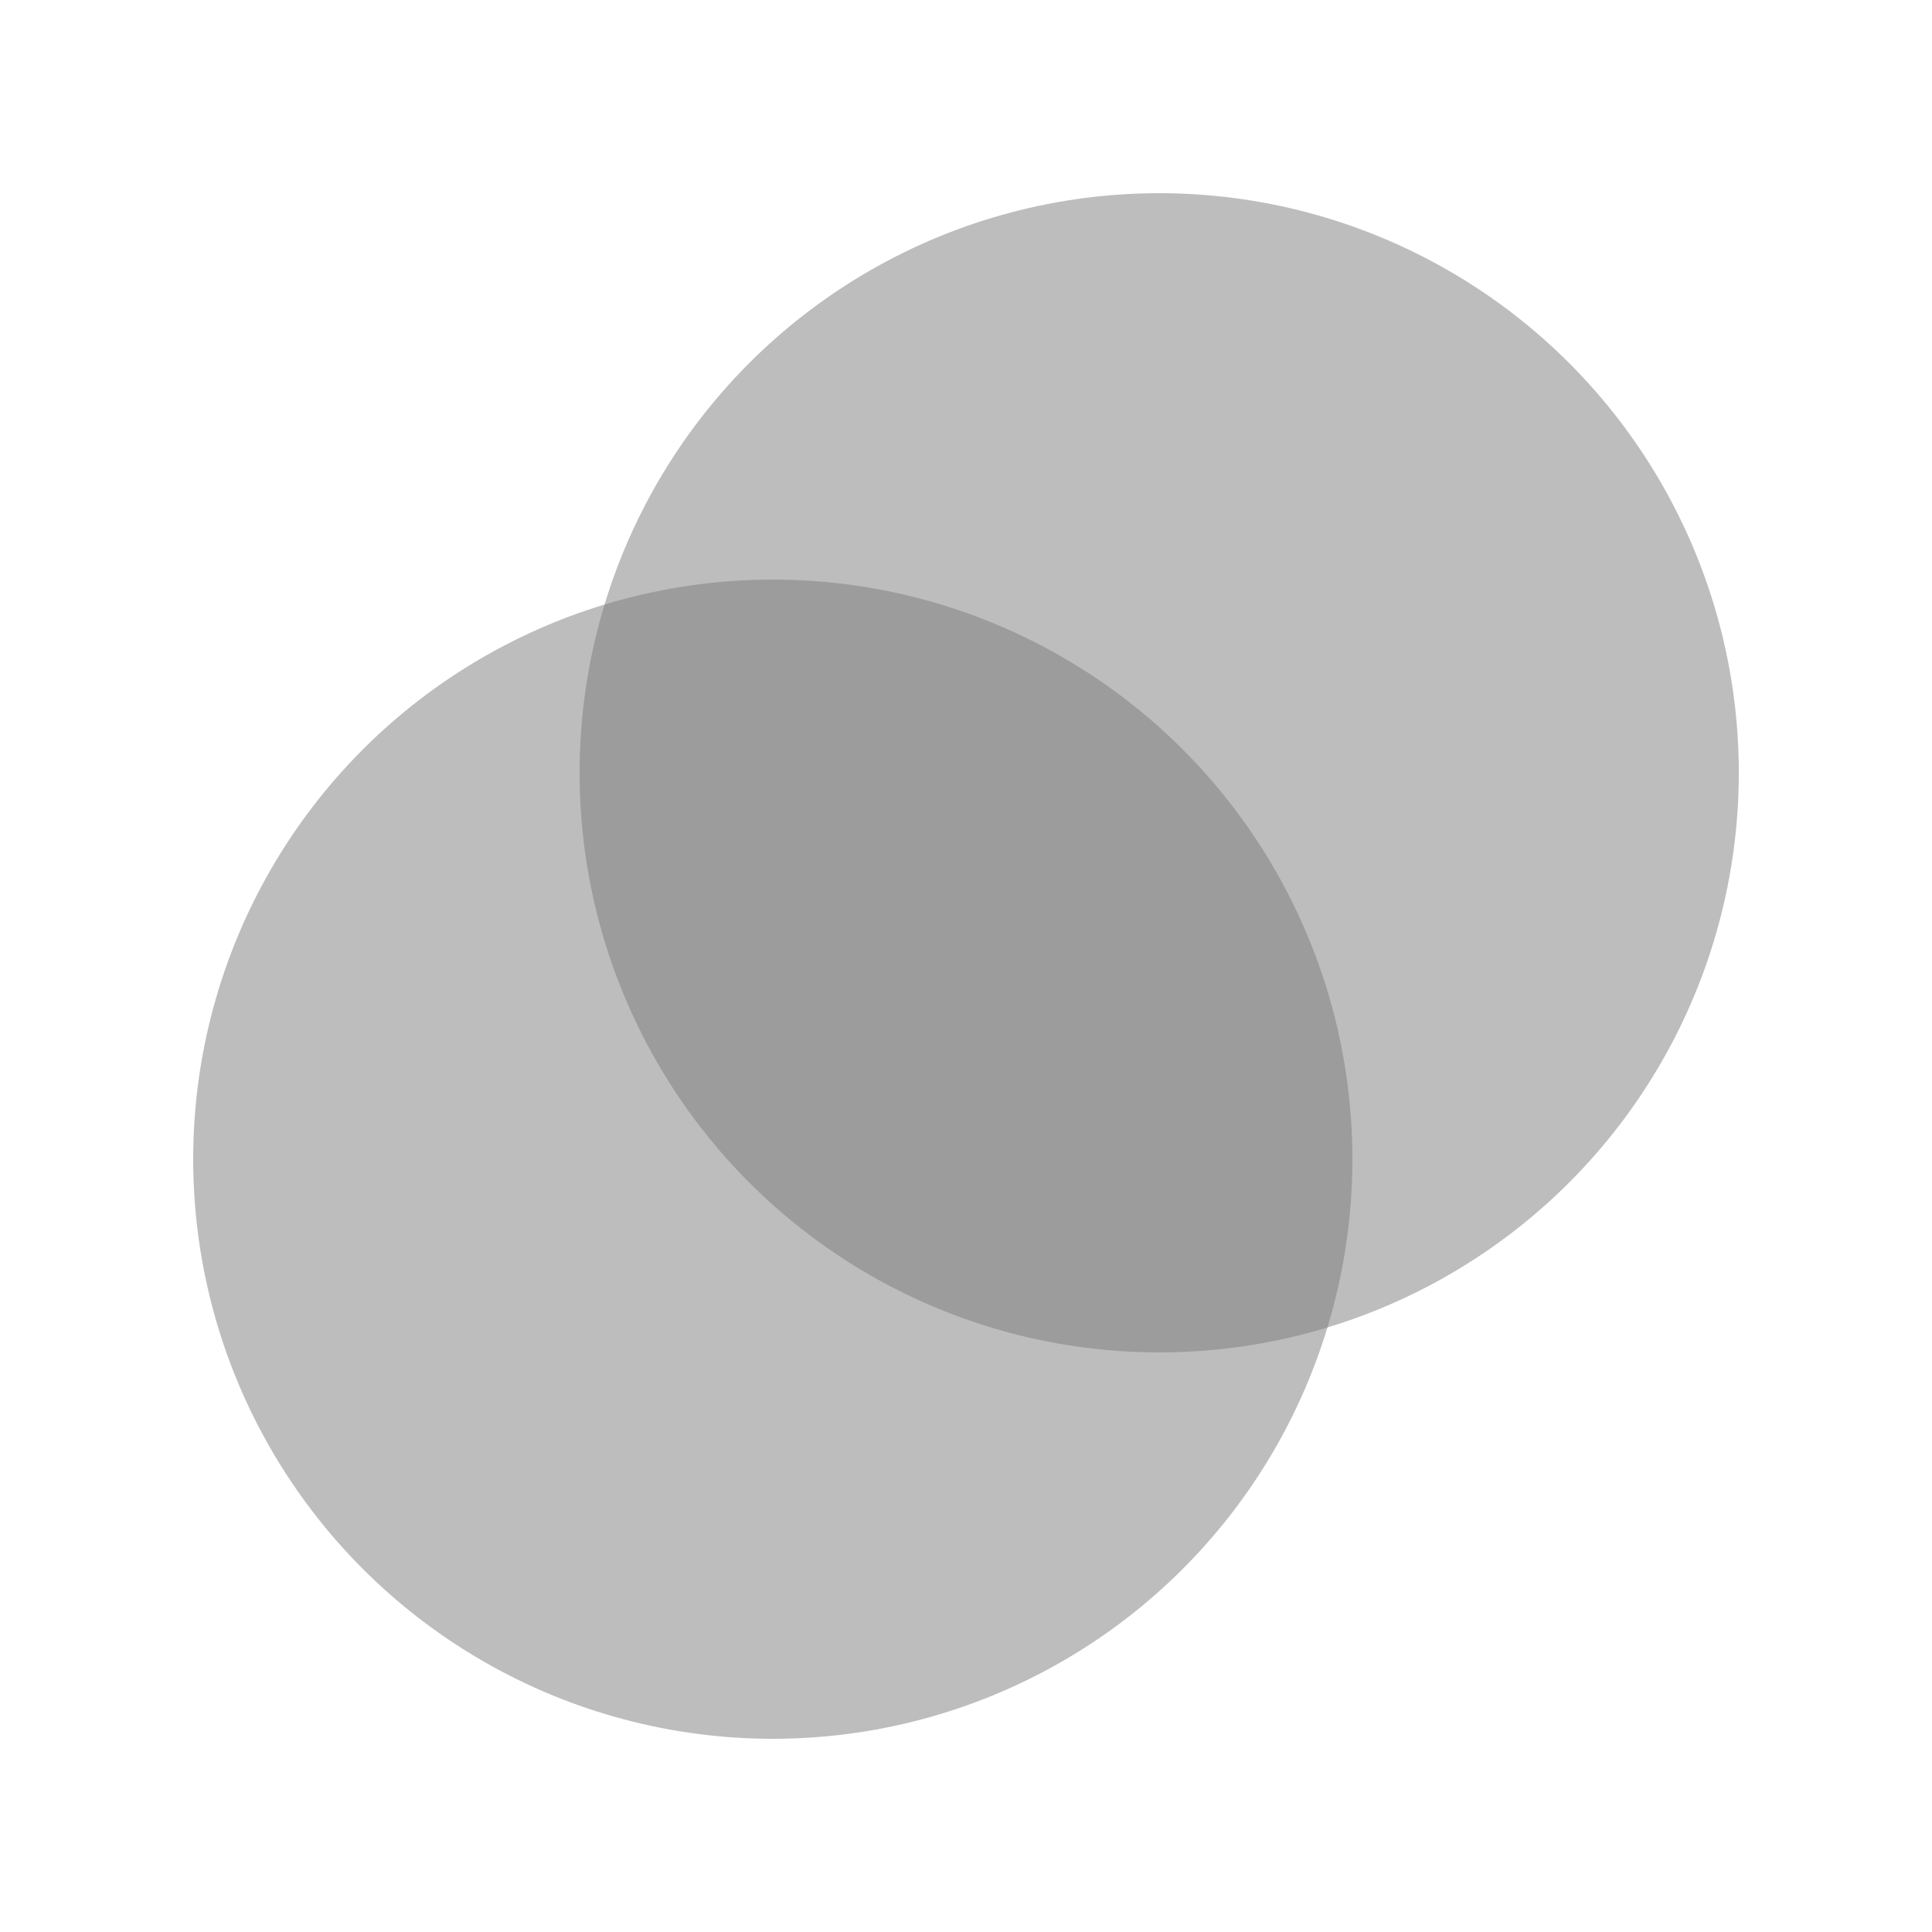 <?xml version="1.0" encoding="UTF-8" standalone="no"?>
<!-- Created with Inkscape (http://www.inkscape.org/) -->

<svg
   xmlns:dc="http://purl.org/dc/elements/1.1/"
   xmlns:cc="http://creativecommons.org/ns#"
   xmlns:rdf="http://www.w3.org/1999/02/22-rdf-syntax-ns#"
   xmlns:svg="http://www.w3.org/2000/svg"
   xmlns="http://www.w3.org/2000/svg"
   xmlns:sodipodi="http://sodipodi.sourceforge.net/DTD/sodipodi-0.dtd"
   xmlns:inkscape="http://www.inkscape.org/namespaces/inkscape"
   width="20"
   height="20"
   viewBox="0 0 20 20"
   id="svg2"
   version="1.1"
   inkscape:version="0.92.3 (2405546, 2018-03-11)"
   sodipodi:docname="blend-tool-blend-mode.svg"
   inkscape:export-filename="blend-tool-blend-mode.png"
   inkscape:export-xdpi="96"
   inkscape:export-ydpi="96">
  <defs
     id="defs4" />
  <sodipodi:namedview
     id="base"
     pagecolor="#ffffff"
     bordercolor="#666666"
     borderopacity="1.0"
     inkscape:pageopacity="0.0"
     inkscape:pageshadow="2"
     inkscape:zoom="31.999999"
     inkscape:cx="-8.722276"
     inkscape:cy="10.614797"
     inkscape:document-units="px"
     inkscape:current-layer="layer1"
     showgrid="true"
     fit-margin-top="6"
     fit-margin-left="6"
     fit-margin-right="6"
     fit-margin-bottom="6"
     units="px"
     inkscape:window-width="3724"
     inkscape:window-height="2131"
     inkscape:window-x="0"
     inkscape:window-y="0"
     inkscape:window-maximized="1"
     objecttolerance="10000"
     inkscape:object-nodes="false"
     inkscape:snap-bbox="false"
     inkscape:snap-grids="true"
     inkscape:snap-object-midpoints="true">
    <inkscape:grid
       type="xygrid"
       id="grid4209"
       originx="0"
       originy="0" />
  </sodipodi:namedview>
  <g
     inkscape:label="circle-tool-shape"
     inkscape:groupmode="layer"
     id="layer1"
     transform="translate(-598.199,-941.681)"
     style="display:inline">
    <ellipse
       style="opacity:1;fill:#7b7b7b;fill-opacity:0.498;stroke:none;stroke-width:2.667;stroke-miterlimit:4;stroke-dasharray:none;stroke-dashoffset:3.78"
       id="path4569"
       cx="610.199"
       cy="949.681"
       rx="6"
       ry="6" />
    <ellipse
       style="display:inline;opacity:1;fill:#7b7b7b;fill-opacity:0.498;stroke:none;stroke-width:2.667;stroke-miterlimit:4;stroke-dasharray:none;stroke-dashoffset:3.78"
       id="path4569-5"
       cx="606.199"
       cy="953.681"
       rx="6"
       ry="6" />
  </g>
</svg>
